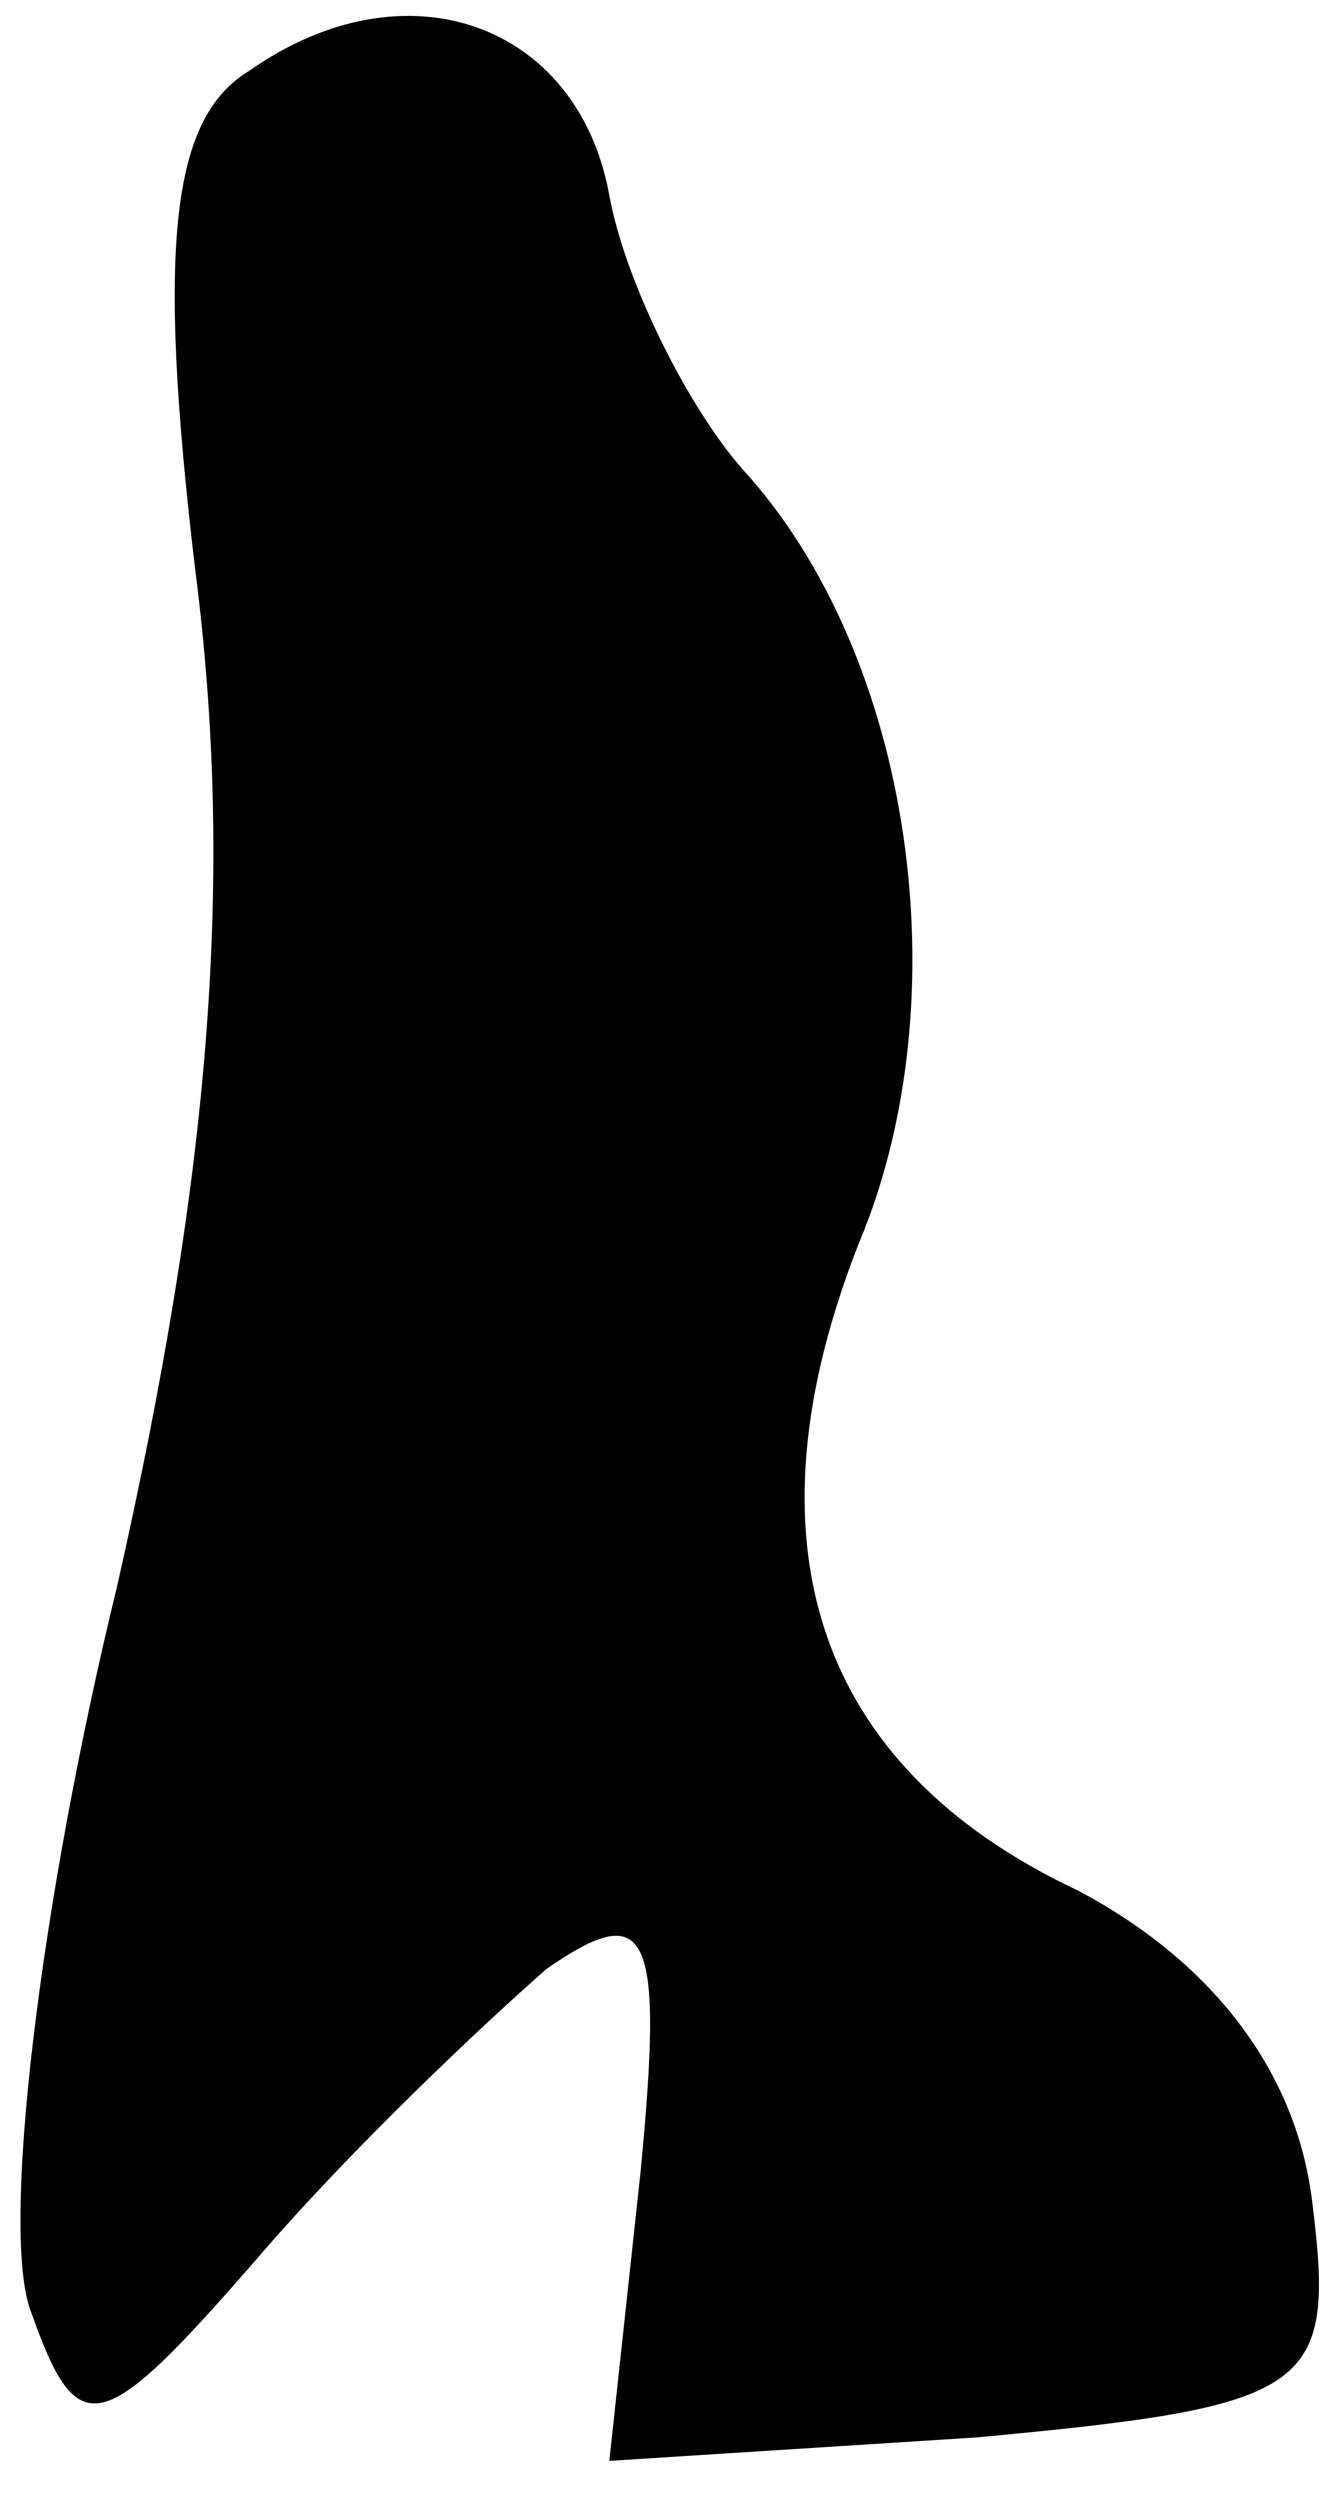 <?xml version="1.0" standalone="no"?>
<!DOCTYPE svg PUBLIC "-//W3C//DTD SVG 20010904//EN"
 "http://www.w3.org/TR/2001/REC-SVG-20010904/DTD/svg10.dtd">
<svg version="1.0" xmlns="http://www.w3.org/2000/svg"
 width="17pt" height="32pt" viewBox="0 0 17 32"
 preserveAspectRatio="xMidYMid meet">
<g transform="translate(0,32) scale(0.1,-0.1)"
fill="#000000" stroke="none">
<path fill="#000000" stroke="none" d="M32 311 c-10 -6 -12 -22 -7 -64 5 -39
2 -77 -10 -130 -10 -41 -15 -83 -11 -93 6 -17 9 -16 29 7 12 14 29 30 37 37
13 9 15 5 12 -26 l-4 -37 47 3 c43 4 46 6 43 30 -2 17 -13 31 -30 40 -34 16
-43 45 -28 83 13 31 7 75 -15 99 -7 8 -15 24 -17 35 -4 22 -26 30 -46 16z"/>
</g>
</svg>
